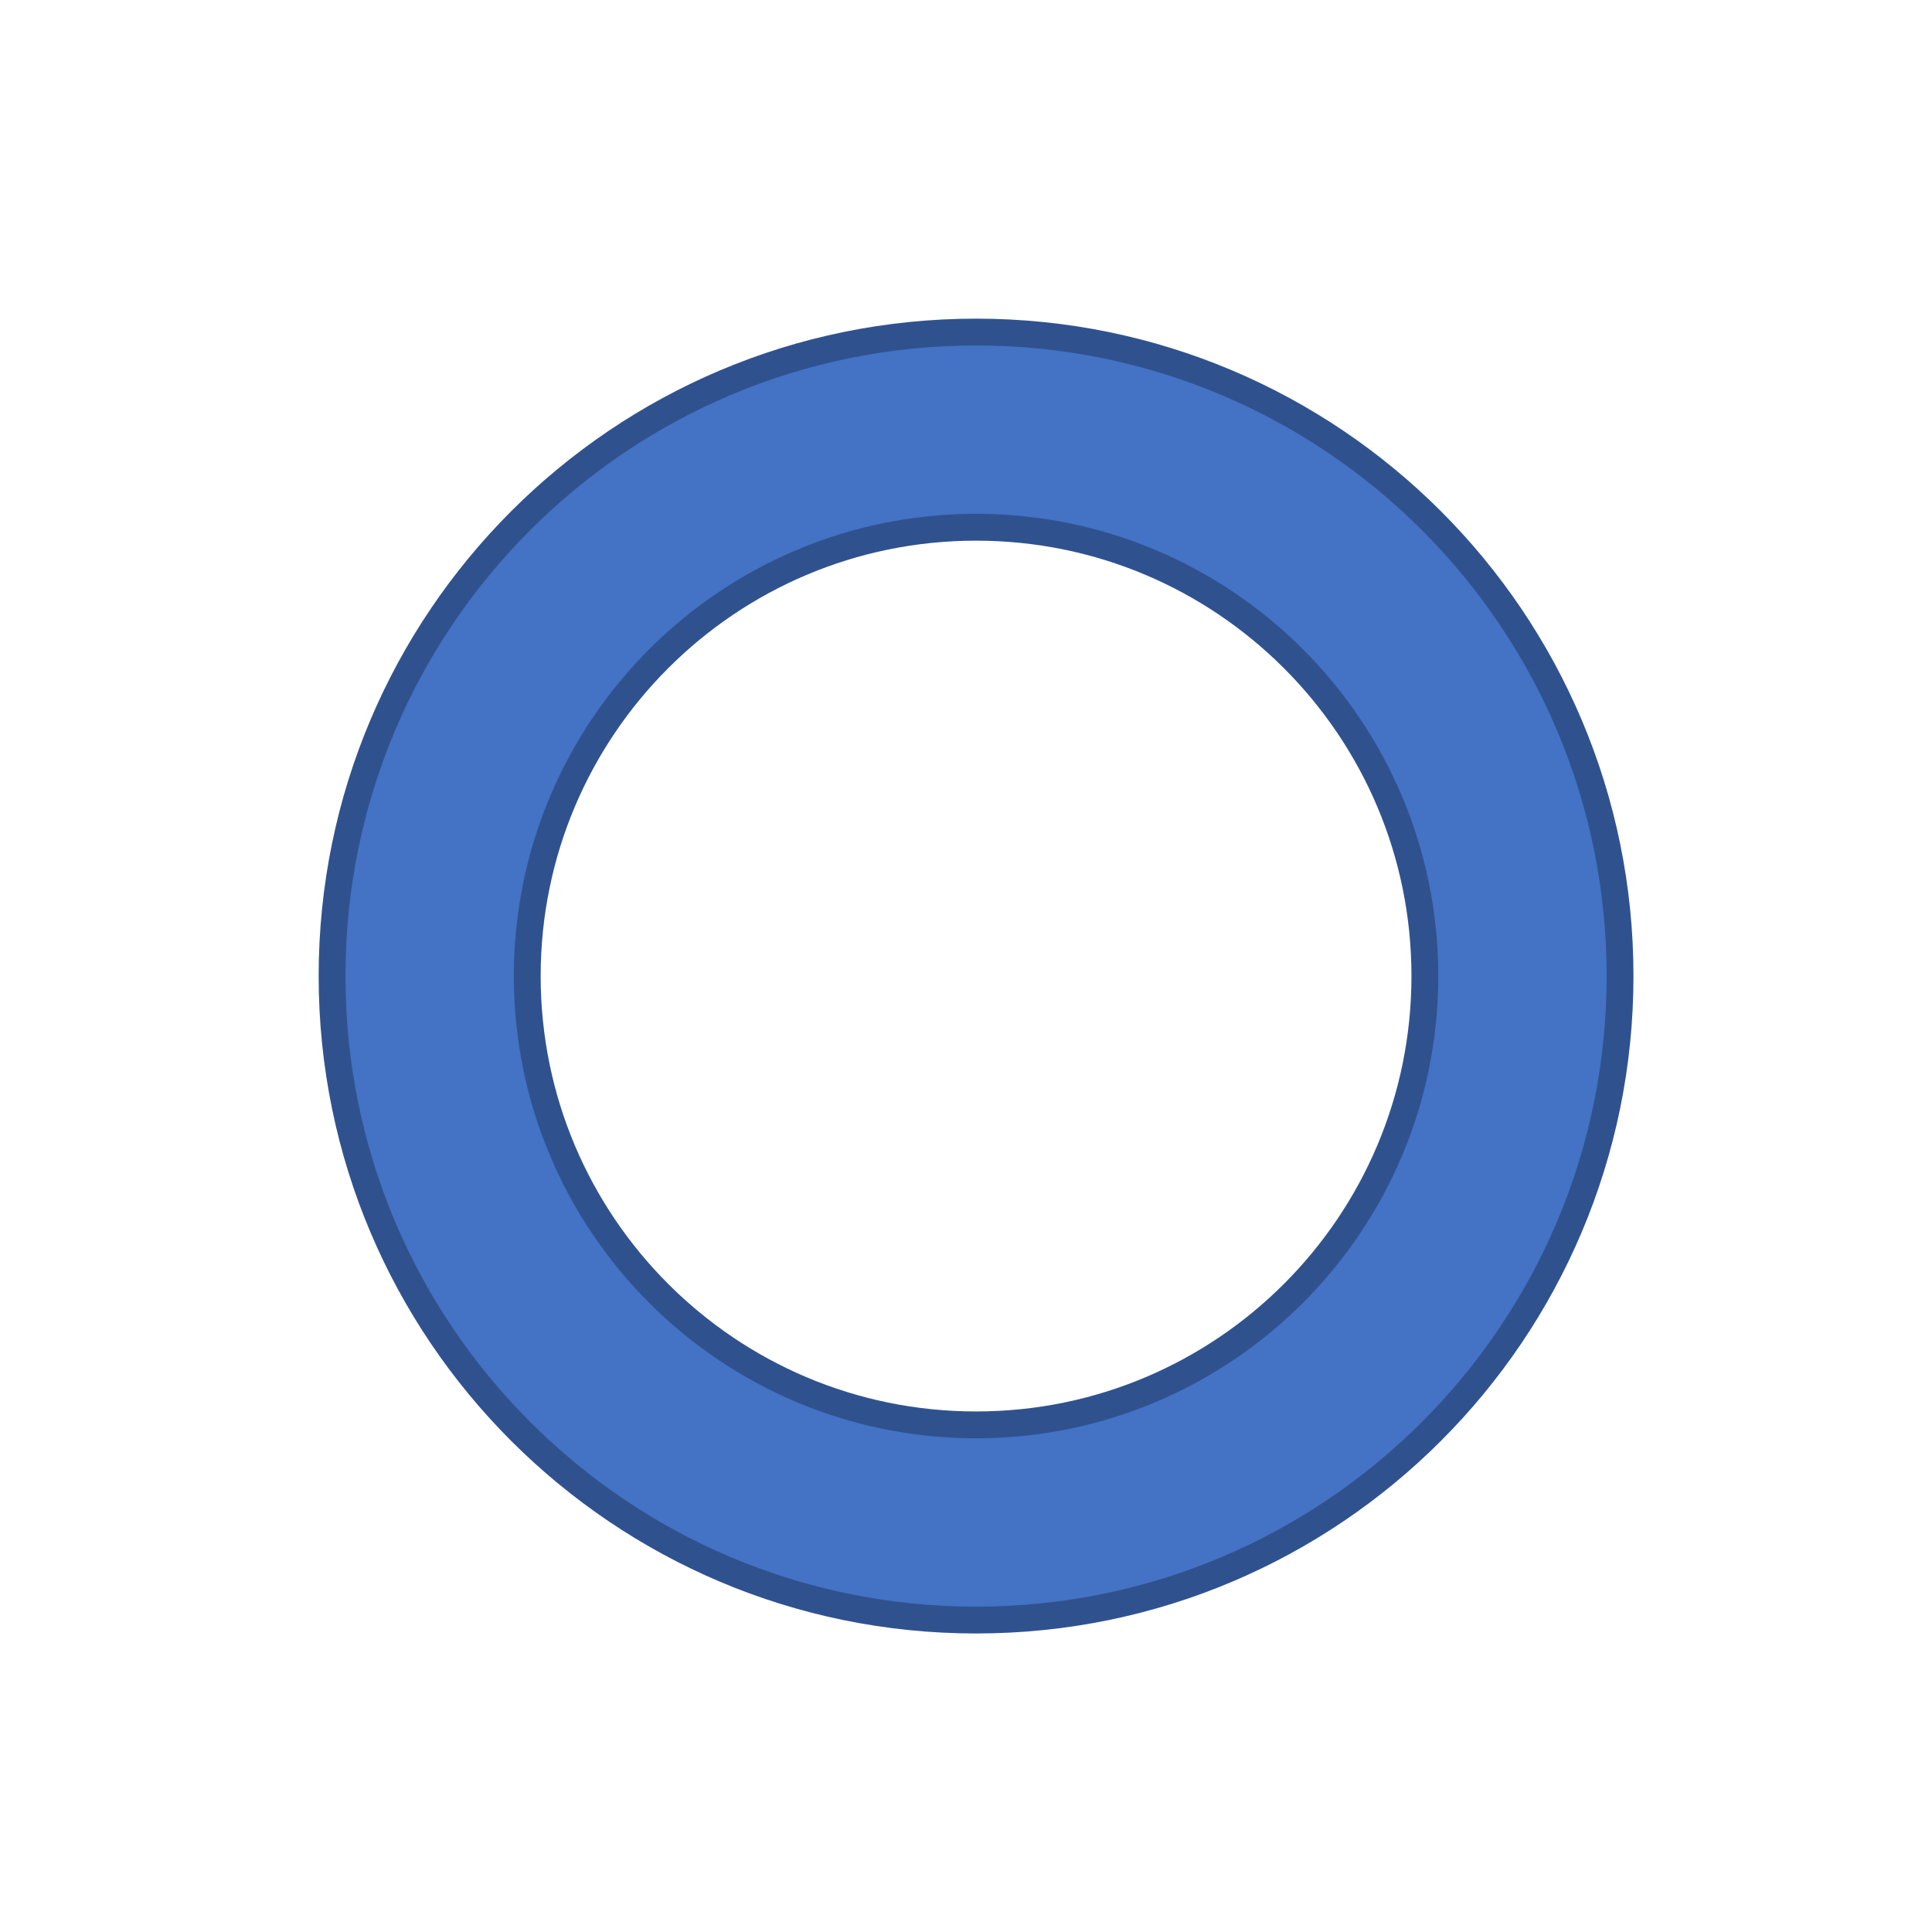 <svg width="96" height="96" xmlns="http://www.w3.org/2000/svg" xmlns:xlink="http://www.w3.org/1999/xlink" overflow="hidden"><defs><clipPath id="clip0"><rect x="0" y="0" width="96" height="96"/></clipPath></defs><g clip-path="url(#clip0)"><path d="M0 0 96 0 96 96 0 96Z" fill="#FFFFFF" fill-rule="evenodd" fill-opacity="0"/><path d="M16.5 48.5C16.5 30.827 30.827 16.5 48.5 16.5 66.173 16.5 80.5 30.827 80.5 48.5 80.5 66.173 66.173 80.5 48.5 80.5 30.827 80.5 16.5 66.173 16.5 48.5ZM26.199 48.5C26.199 60.816 36.184 70.801 48.5 70.801 60.816 70.801 70.801 60.816 70.801 48.5 70.801 36.184 60.816 26.199 48.5 26.199 36.184 26.199 26.199 36.184 26.199 48.5Z" stroke="#2F528F" stroke-width="1.333" stroke-miterlimit="8" fill="#4472C4" fill-rule="evenodd"/></g></svg>